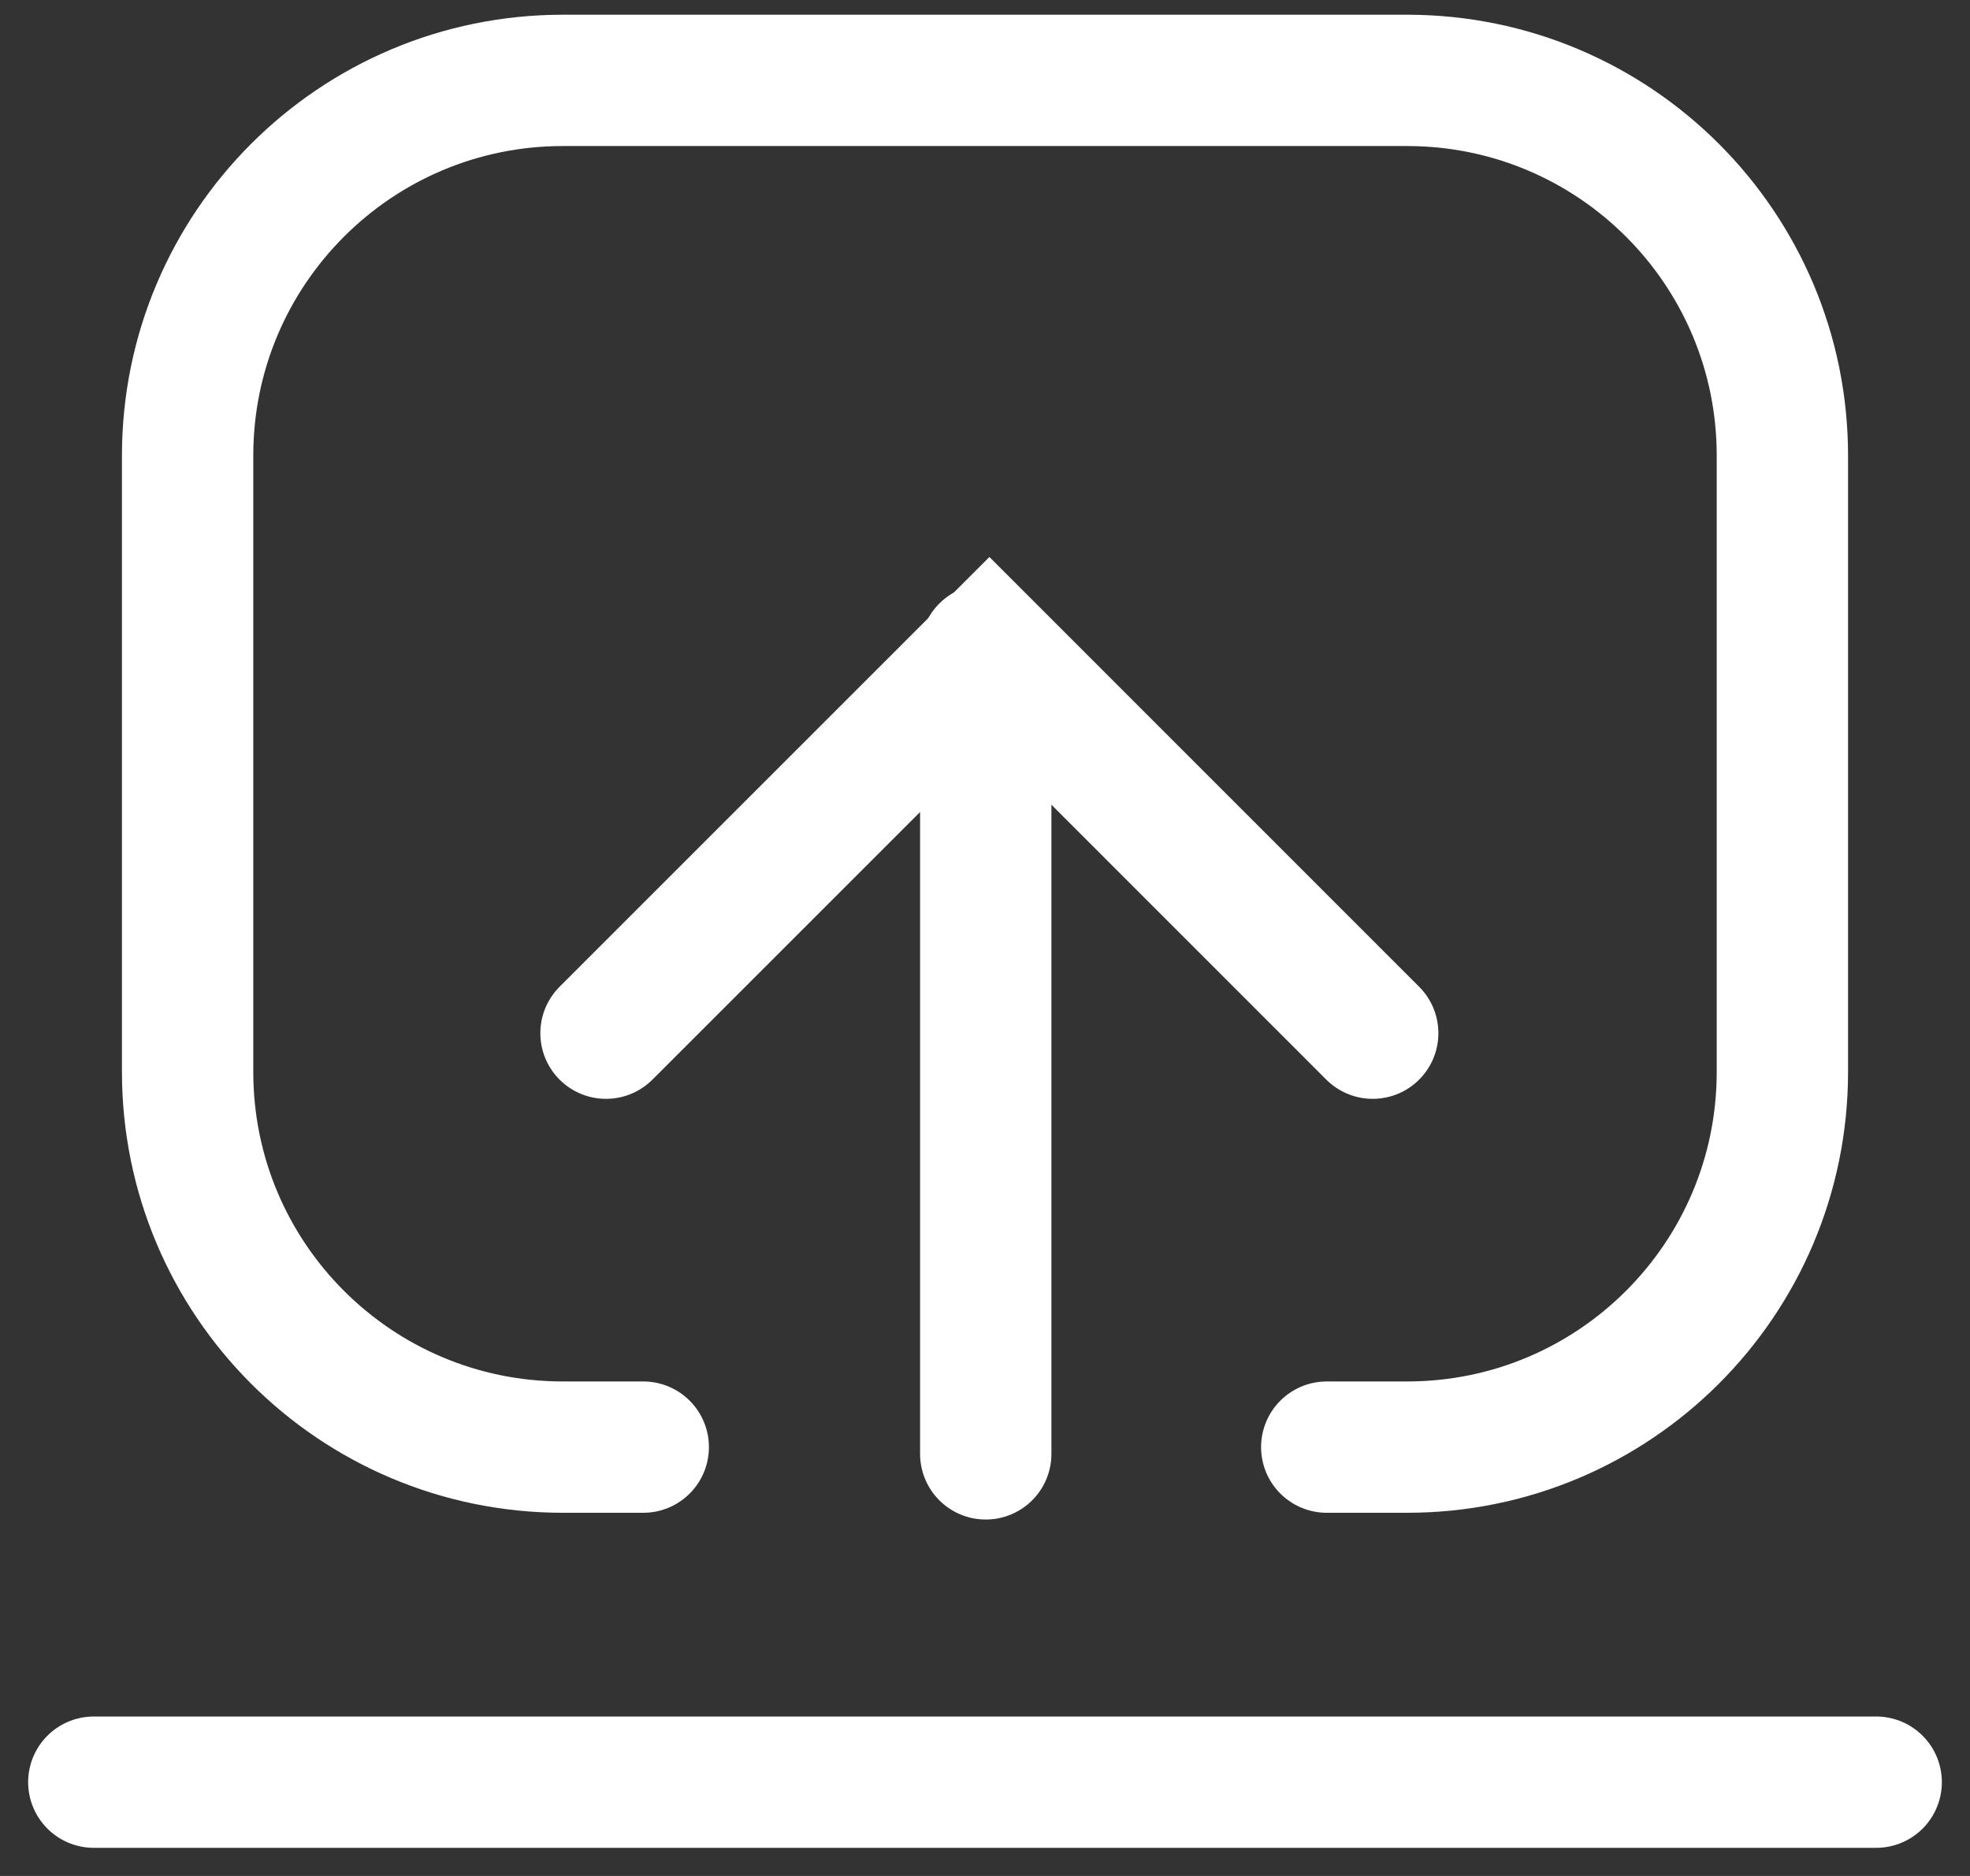 <svg width="21" height="20" viewBox="0 0 21 20" fill="none" xmlns="http://www.w3.org/2000/svg">
<rect x="0" y="0" width="21" height="20" fill="#333333" stroke="none"/>
<path d="M20 19H1" stroke="white" stroke-width="1.4" stroke-linecap="round"/>
<path d="M6.46 11.015L10.547 6.928L14.633 11.015" stroke="white" stroke-width="1.4" stroke-linecap="round"/>
<path d="M10.508 6.929L10.508 15.5" stroke="white" stroke-width="1.4" stroke-linecap="round"/>
<path d="M6.857 15.428H6C3.791 15.428 2 13.638 2 11.428V4.857C2 2.648 3.791 0.857 6 0.857H15C17.209 0.857 19 2.648 19 4.857V11.428C19 13.638 17.209 15.428 15 15.428H14.143" stroke="white" stroke-width="1.4" stroke-linecap="round"/>
</svg>
